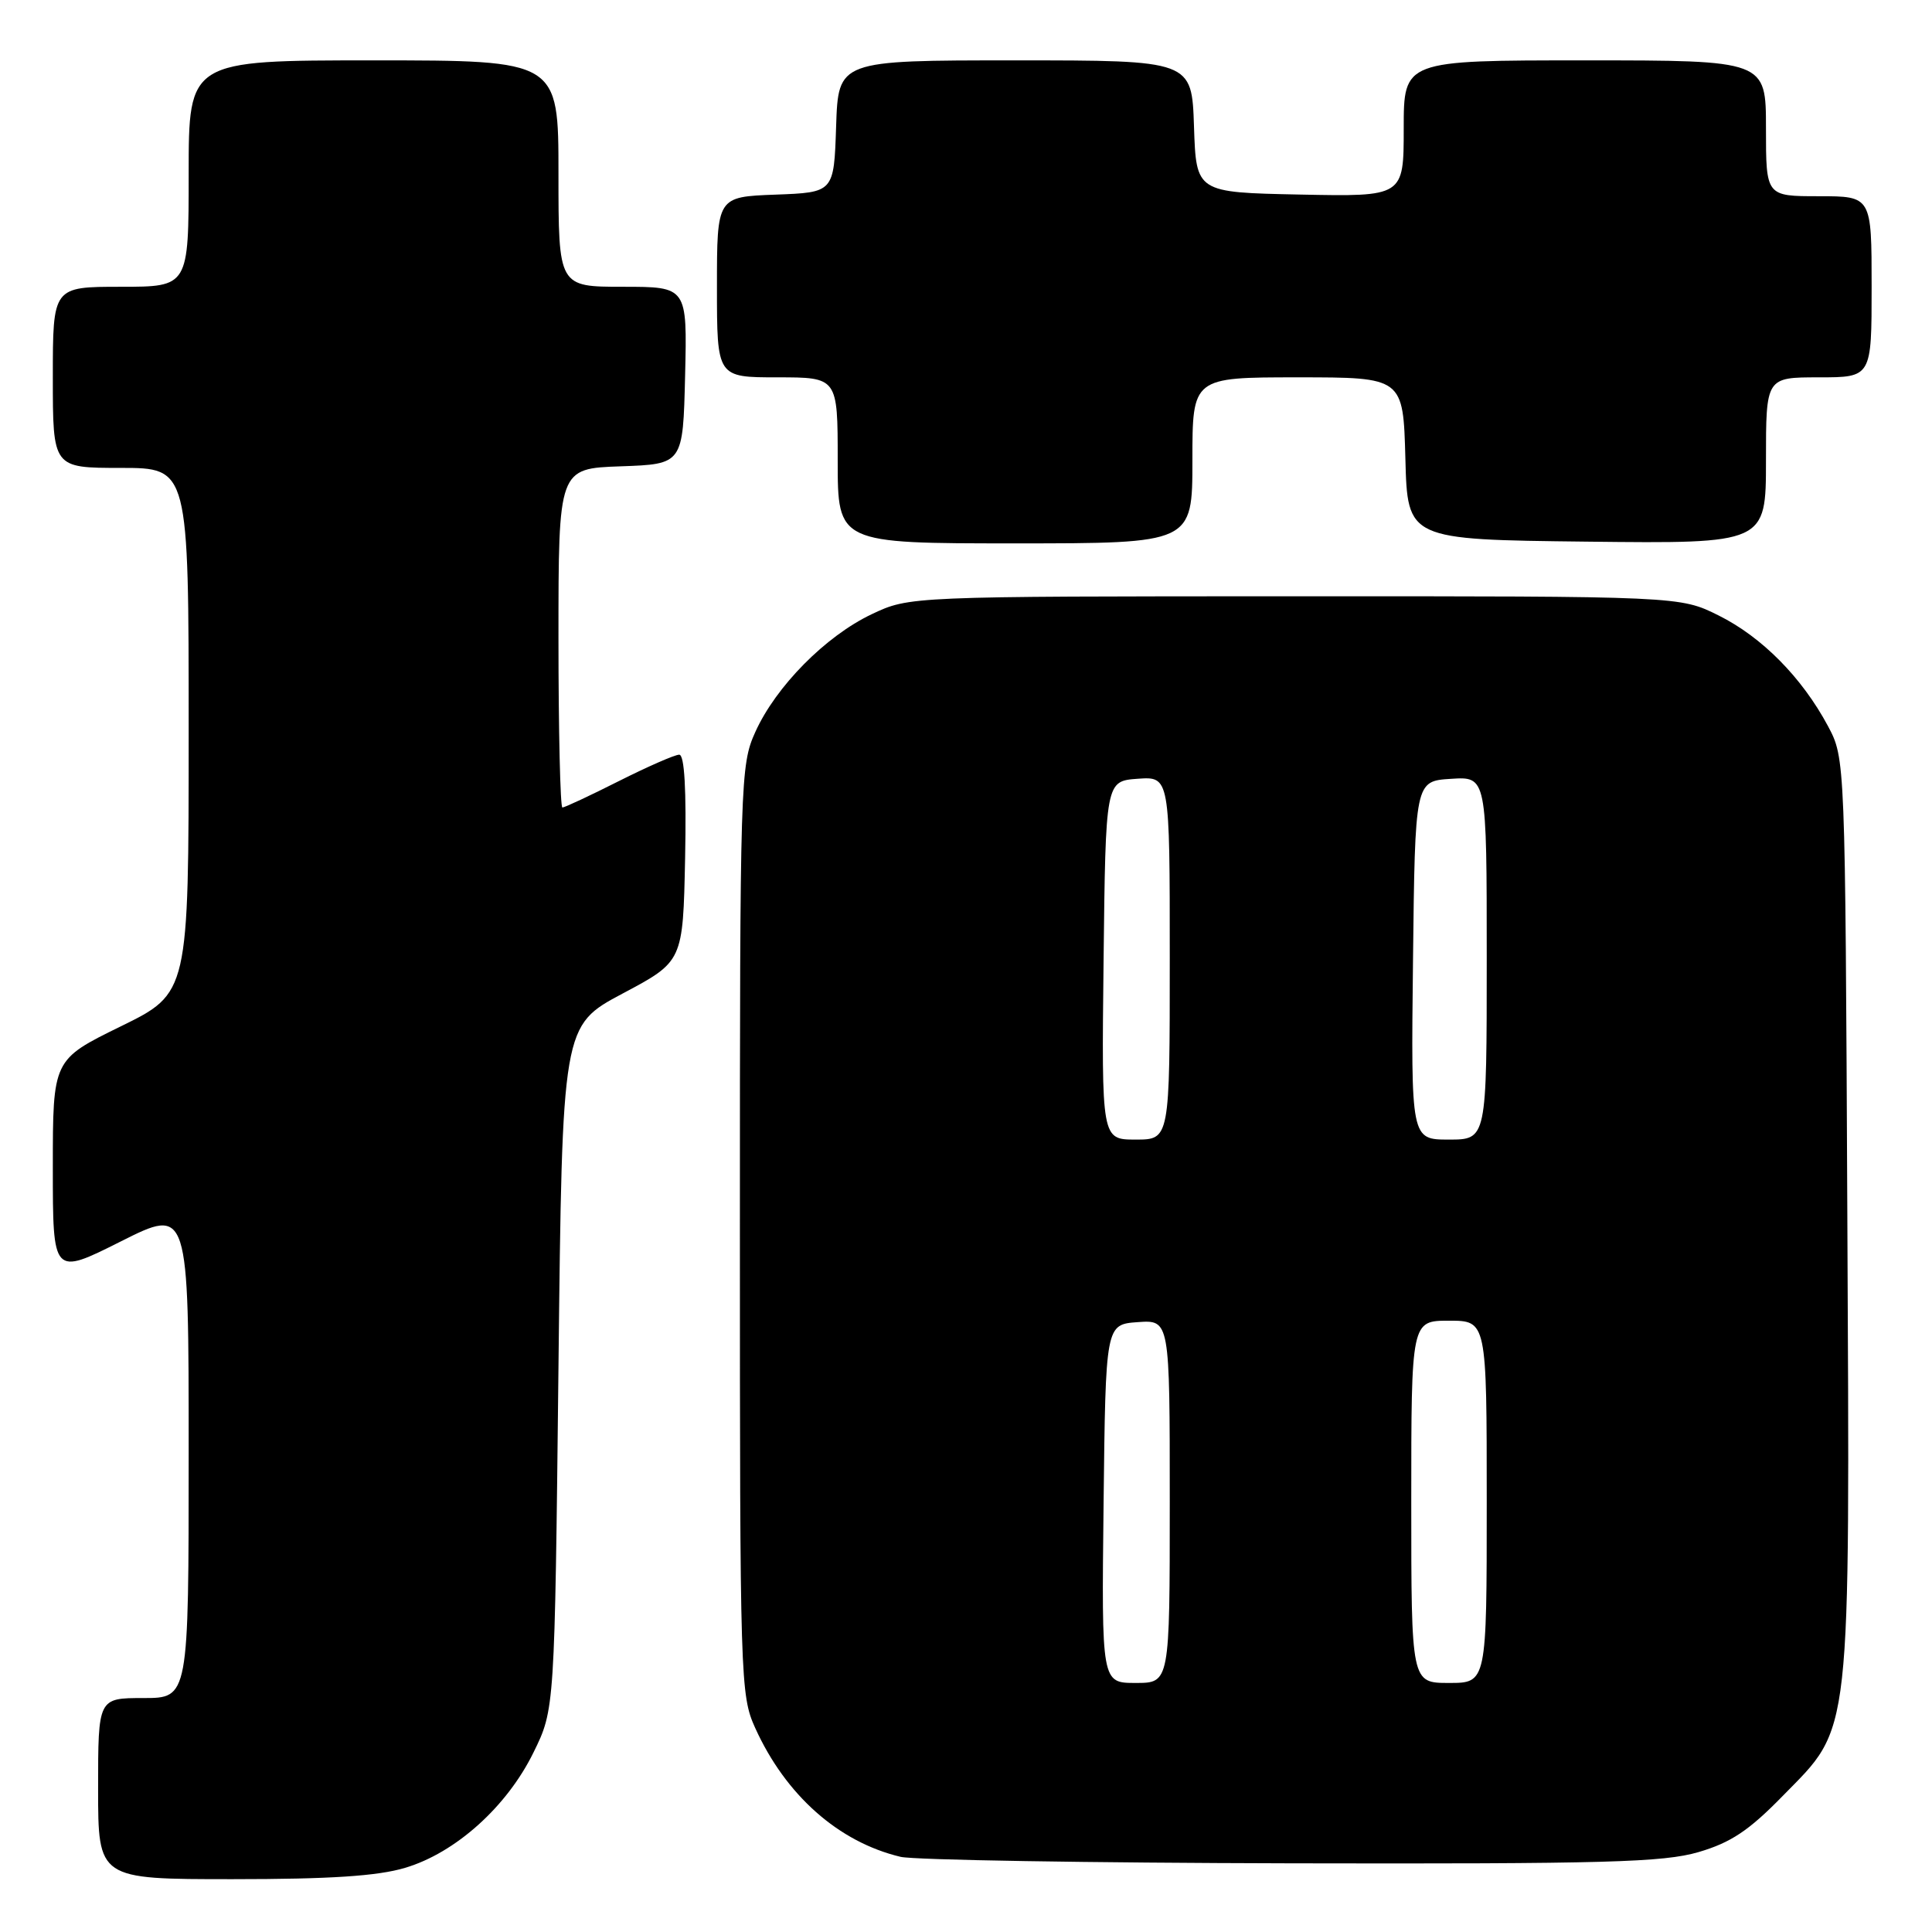<?xml version="1.0" encoding="UTF-8" standalone="no"?>
<!DOCTYPE svg PUBLIC "-//W3C//DTD SVG 1.1//EN" "http://www.w3.org/Graphics/SVG/1.1/DTD/svg11.dtd" >
<svg xmlns="http://www.w3.org/2000/svg" xmlns:xlink="http://www.w3.org/1999/xlink" version="1.1" viewBox="0 0 256 256">
 <g >
 <path fill="currentColor"
d=" M 53.67 247.50 C 60.35 245.52 67.17 239.40 70.69 232.21 C 73.50 226.50 73.50 226.50 74.00 181.21 C 74.50 135.91 74.50 135.91 82.50 131.65 C 90.50 127.40 90.50 127.40 90.78 113.70 C 90.96 104.60 90.70 100.00 90.00 100.00 C 89.42 100.00 85.82 101.58 82.00 103.50 C 78.18 105.43 74.81 107.00 74.52 107.00 C 74.24 107.00 74.00 96.89 74.00 84.54 C 74.00 62.08 74.00 62.08 82.25 61.79 C 90.50 61.50 90.50 61.50 90.78 49.75 C 91.06 38.00 91.06 38.00 82.53 38.00 C 74.00 38.00 74.00 38.00 74.00 23.00 C 74.00 8.00 74.00 8.00 49.50 8.00 C 25.00 8.00 25.00 8.00 25.00 23.00 C 25.00 38.00 25.00 38.00 16.00 38.00 C 7.00 38.00 7.00 38.00 7.00 50.00 C 7.00 62.00 7.00 62.00 16.00 62.00 C 25.00 62.00 25.00 62.00 25.00 96.79 C 25.00 131.59 25.00 131.59 16.00 136.00 C 7.00 140.41 7.00 140.41 7.00 154.72 C 7.00 169.02 7.00 169.02 16.00 164.50 C 25.00 159.98 25.00 159.98 25.00 192.49 C 25.00 225.00 25.00 225.00 19.00 225.00 C 13.00 225.00 13.00 225.00 13.00 237.00 C 13.00 249.00 13.00 249.00 30.82 249.00 C 43.72 249.00 50.03 248.59 53.67 247.50 Z  M 225.07 245.41 C 229.33 244.16 231.73 242.57 236.19 238.00 C 245.42 228.58 245.11 231.39 244.78 160.89 C 244.50 100.50 244.50 100.50 242.21 96.20 C 238.77 89.78 233.48 84.42 227.74 81.56 C 222.61 79.00 222.61 79.00 171.55 79.01 C 120.50 79.02 120.50 79.02 115.50 81.39 C 109.39 84.29 102.80 90.96 100.08 97.00 C 98.10 101.37 98.04 103.33 98.04 163.00 C 98.04 222.65 98.10 224.63 100.07 228.97 C 104.11 237.88 111.11 244.08 119.33 246.04 C 121.07 246.46 144.36 246.84 171.07 246.90 C 212.75 246.99 220.41 246.77 225.07 245.41 Z  M 158.00 61.00 C 158.00 50.00 158.00 50.00 171.97 50.00 C 185.93 50.00 185.93 50.00 186.22 60.75 C 186.50 71.50 186.50 71.50 210.25 71.77 C 234.00 72.04 234.00 72.04 234.00 61.02 C 234.00 50.00 234.00 50.00 241.00 50.00 C 248.00 50.00 248.00 50.00 248.00 38.00 C 248.00 26.00 248.00 26.00 241.00 26.00 C 234.00 26.00 234.00 26.00 234.00 17.00 C 234.00 8.00 234.00 8.00 210.00 8.00 C 186.00 8.00 186.00 8.00 186.00 17.03 C 186.00 26.06 186.00 26.06 172.25 25.78 C 158.50 25.50 158.50 25.50 158.21 16.75 C 157.92 8.00 157.92 8.00 134.50 8.00 C 111.08 8.00 111.08 8.00 110.79 16.75 C 110.50 25.50 110.50 25.50 102.75 25.79 C 95.00 26.08 95.00 26.08 95.00 38.04 C 95.00 50.00 95.00 50.00 103.00 50.00 C 111.00 50.00 111.00 50.00 111.00 61.00 C 111.00 72.00 111.00 72.00 134.50 72.00 C 158.00 72.00 158.00 72.00 158.00 61.00 Z  M 146.23 199.25 C 146.50 175.50 146.50 175.50 150.75 175.19 C 155.00 174.89 155.00 174.89 155.00 198.94 C 155.00 223.00 155.00 223.00 150.48 223.00 C 145.96 223.00 145.96 223.00 146.23 199.25 Z  M 187.00 199.00 C 187.00 175.00 187.00 175.00 192.00 175.00 C 197.00 175.00 197.00 175.00 197.00 199.00 C 197.00 223.00 197.00 223.00 192.00 223.00 C 187.00 223.00 187.00 223.00 187.00 199.00 Z  M 146.23 127.25 C 146.50 103.50 146.50 103.50 150.75 103.19 C 155.00 102.89 155.00 102.89 155.00 126.94 C 155.00 151.00 155.00 151.00 150.48 151.00 C 145.96 151.00 145.96 151.00 146.23 127.25 Z  M 187.23 127.25 C 187.50 103.50 187.50 103.50 192.25 103.20 C 197.00 102.89 197.00 102.89 197.00 126.95 C 197.00 151.00 197.00 151.00 191.98 151.00 C 186.96 151.00 186.96 151.00 187.23 127.25 Z "/>
</g>
</svg>